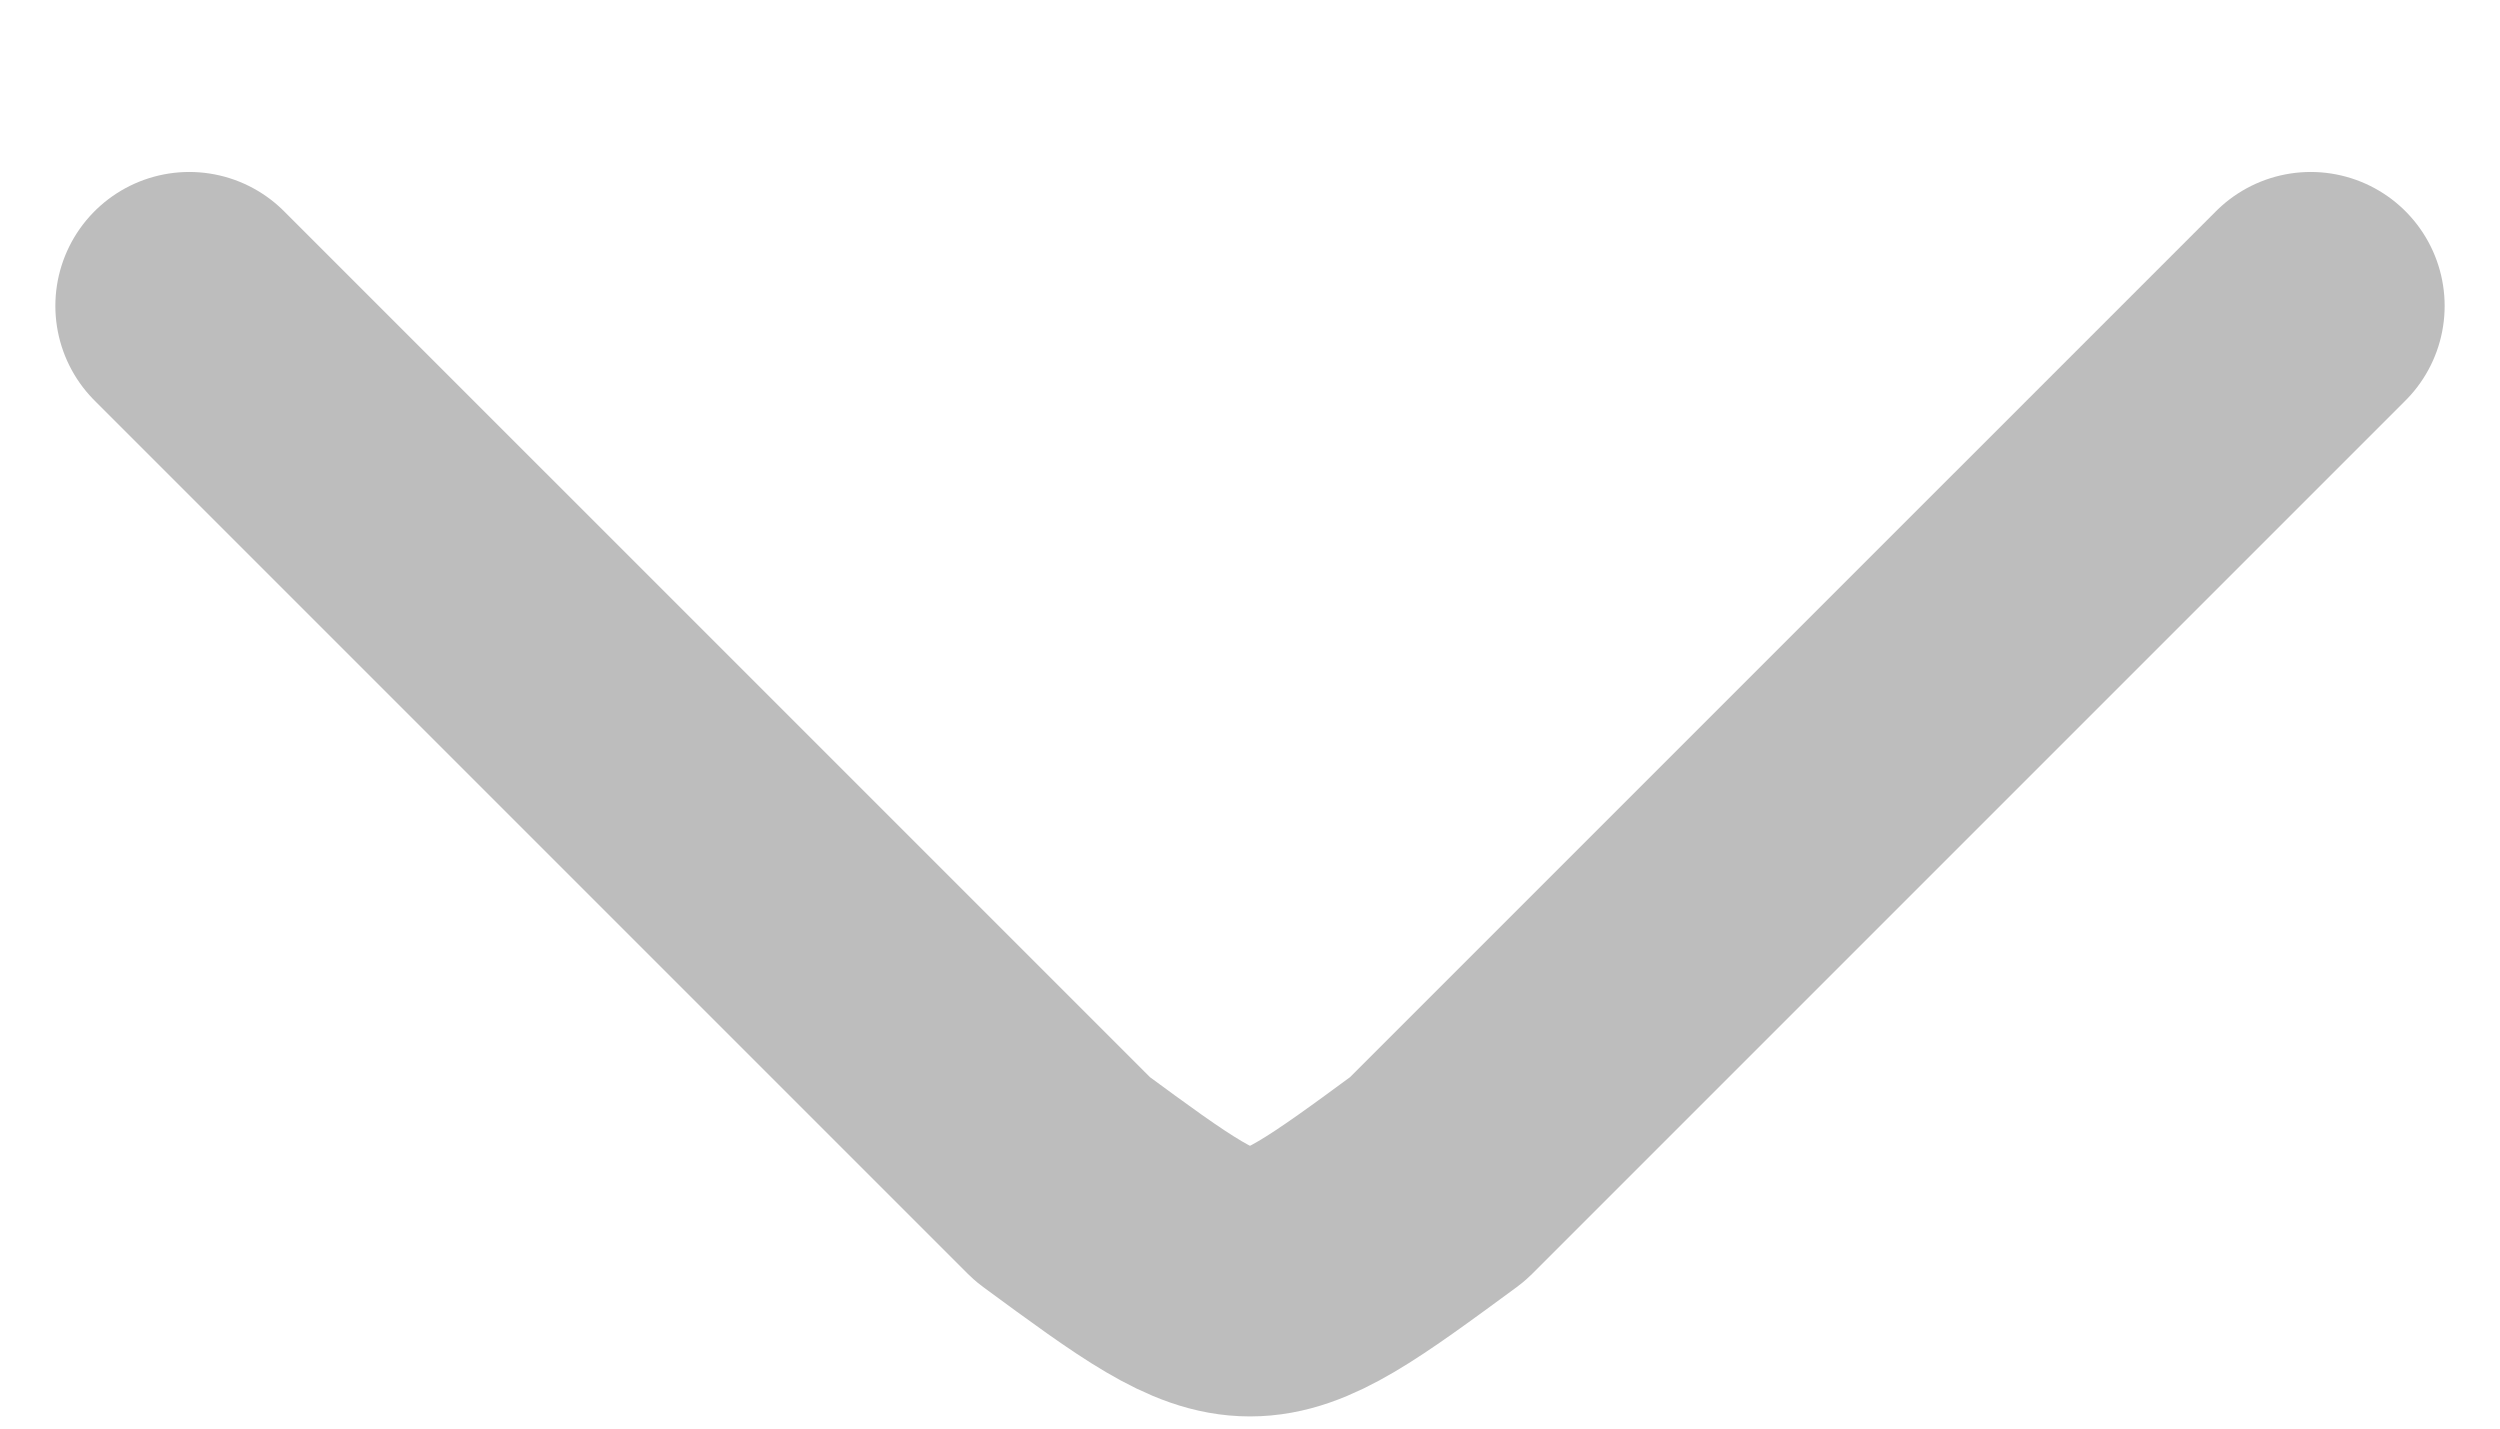 <svg width="14" height="8" viewBox="0 0 14 8" fill="none" xmlns="http://www.w3.org/2000/svg">
<path d="M12.94 1.713L8.05 6.603C7 7.375 7 7.375 5.95 6.603L1.06 1.713" stroke="#BDBDBD" stroke-width="1.5" stroke-miterlimit="10" stroke-linecap="round" stroke-linejoin="round"/>
</svg>
